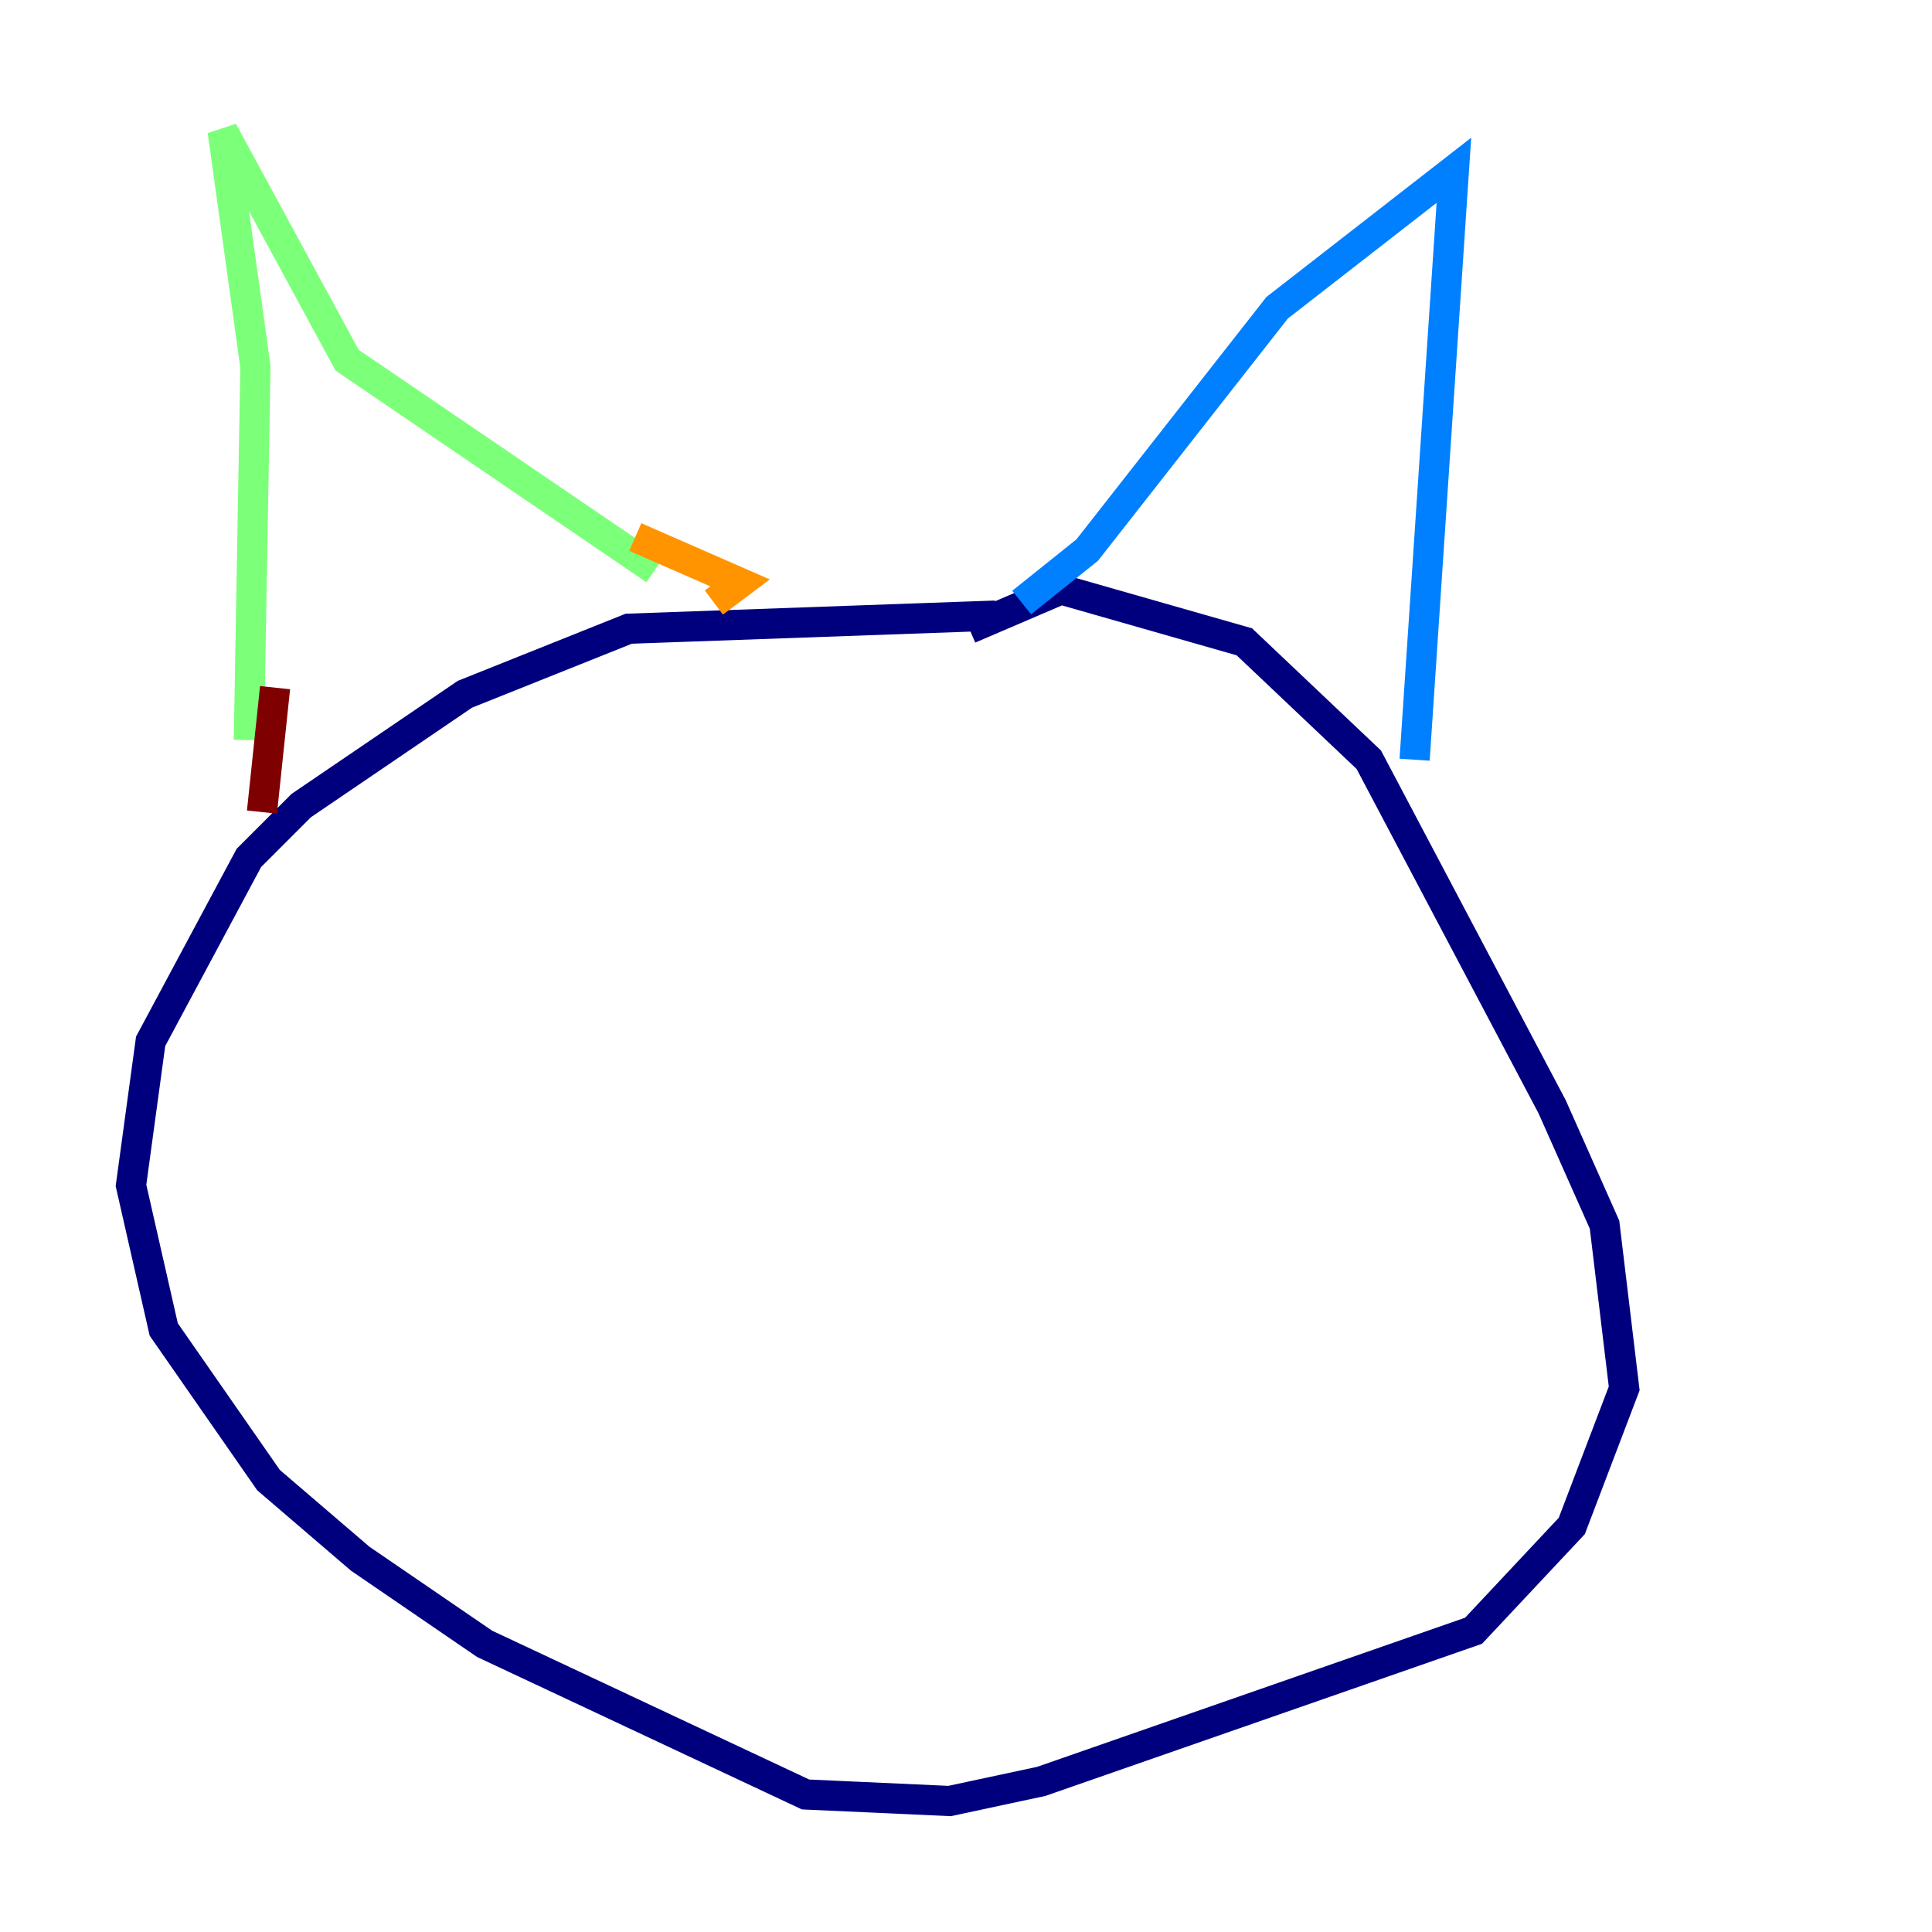 <?xml version="1.0" encoding="utf-8" ?>
<svg baseProfile="tiny" height="128" version="1.2" viewBox="0,0,128,128" width="128" xmlns="http://www.w3.org/2000/svg" xmlns:ev="http://www.w3.org/2001/xml-events" xmlns:xlink="http://www.w3.org/1999/xlink"><defs /><polyline fill="none" points="65.953,40.786 41.654,41.654 30.807,45.993 19.959,53.37 16.488,56.841 9.98,68.99 8.678,78.536 10.848,88.081 17.79,98.061 23.864,103.268 32.108,108.909 53.37,118.888 62.915,119.322 68.99,118.02 97.627,108.041 104.136,101.098 107.607,91.986 106.305,81.139 102.834,73.329 90.685,50.332 82.441,42.522 70.291,39.051 64.217,41.654" stroke="#00007f" stroke-width="2" /><polyline fill="none" points="67.688,39.919 72.027,36.447 84.61,20.393 96.325,11.281 93.722,50.332" stroke="#0080ff" stroke-width="2" /><polyline fill="none" points="43.39,37.749 22.997,23.864 14.752,8.678 16.922,24.298 16.488,49.031" stroke="#7cff79" stroke-width="2" /><polyline fill="none" points="42.088,35.58 49.031,38.617 47.295,39.919" stroke="#ff9400" stroke-width="2" /><polyline fill="none" points="18.224,45.559 17.356,53.803" stroke="#7f0000" stroke-width="2" /></svg>
